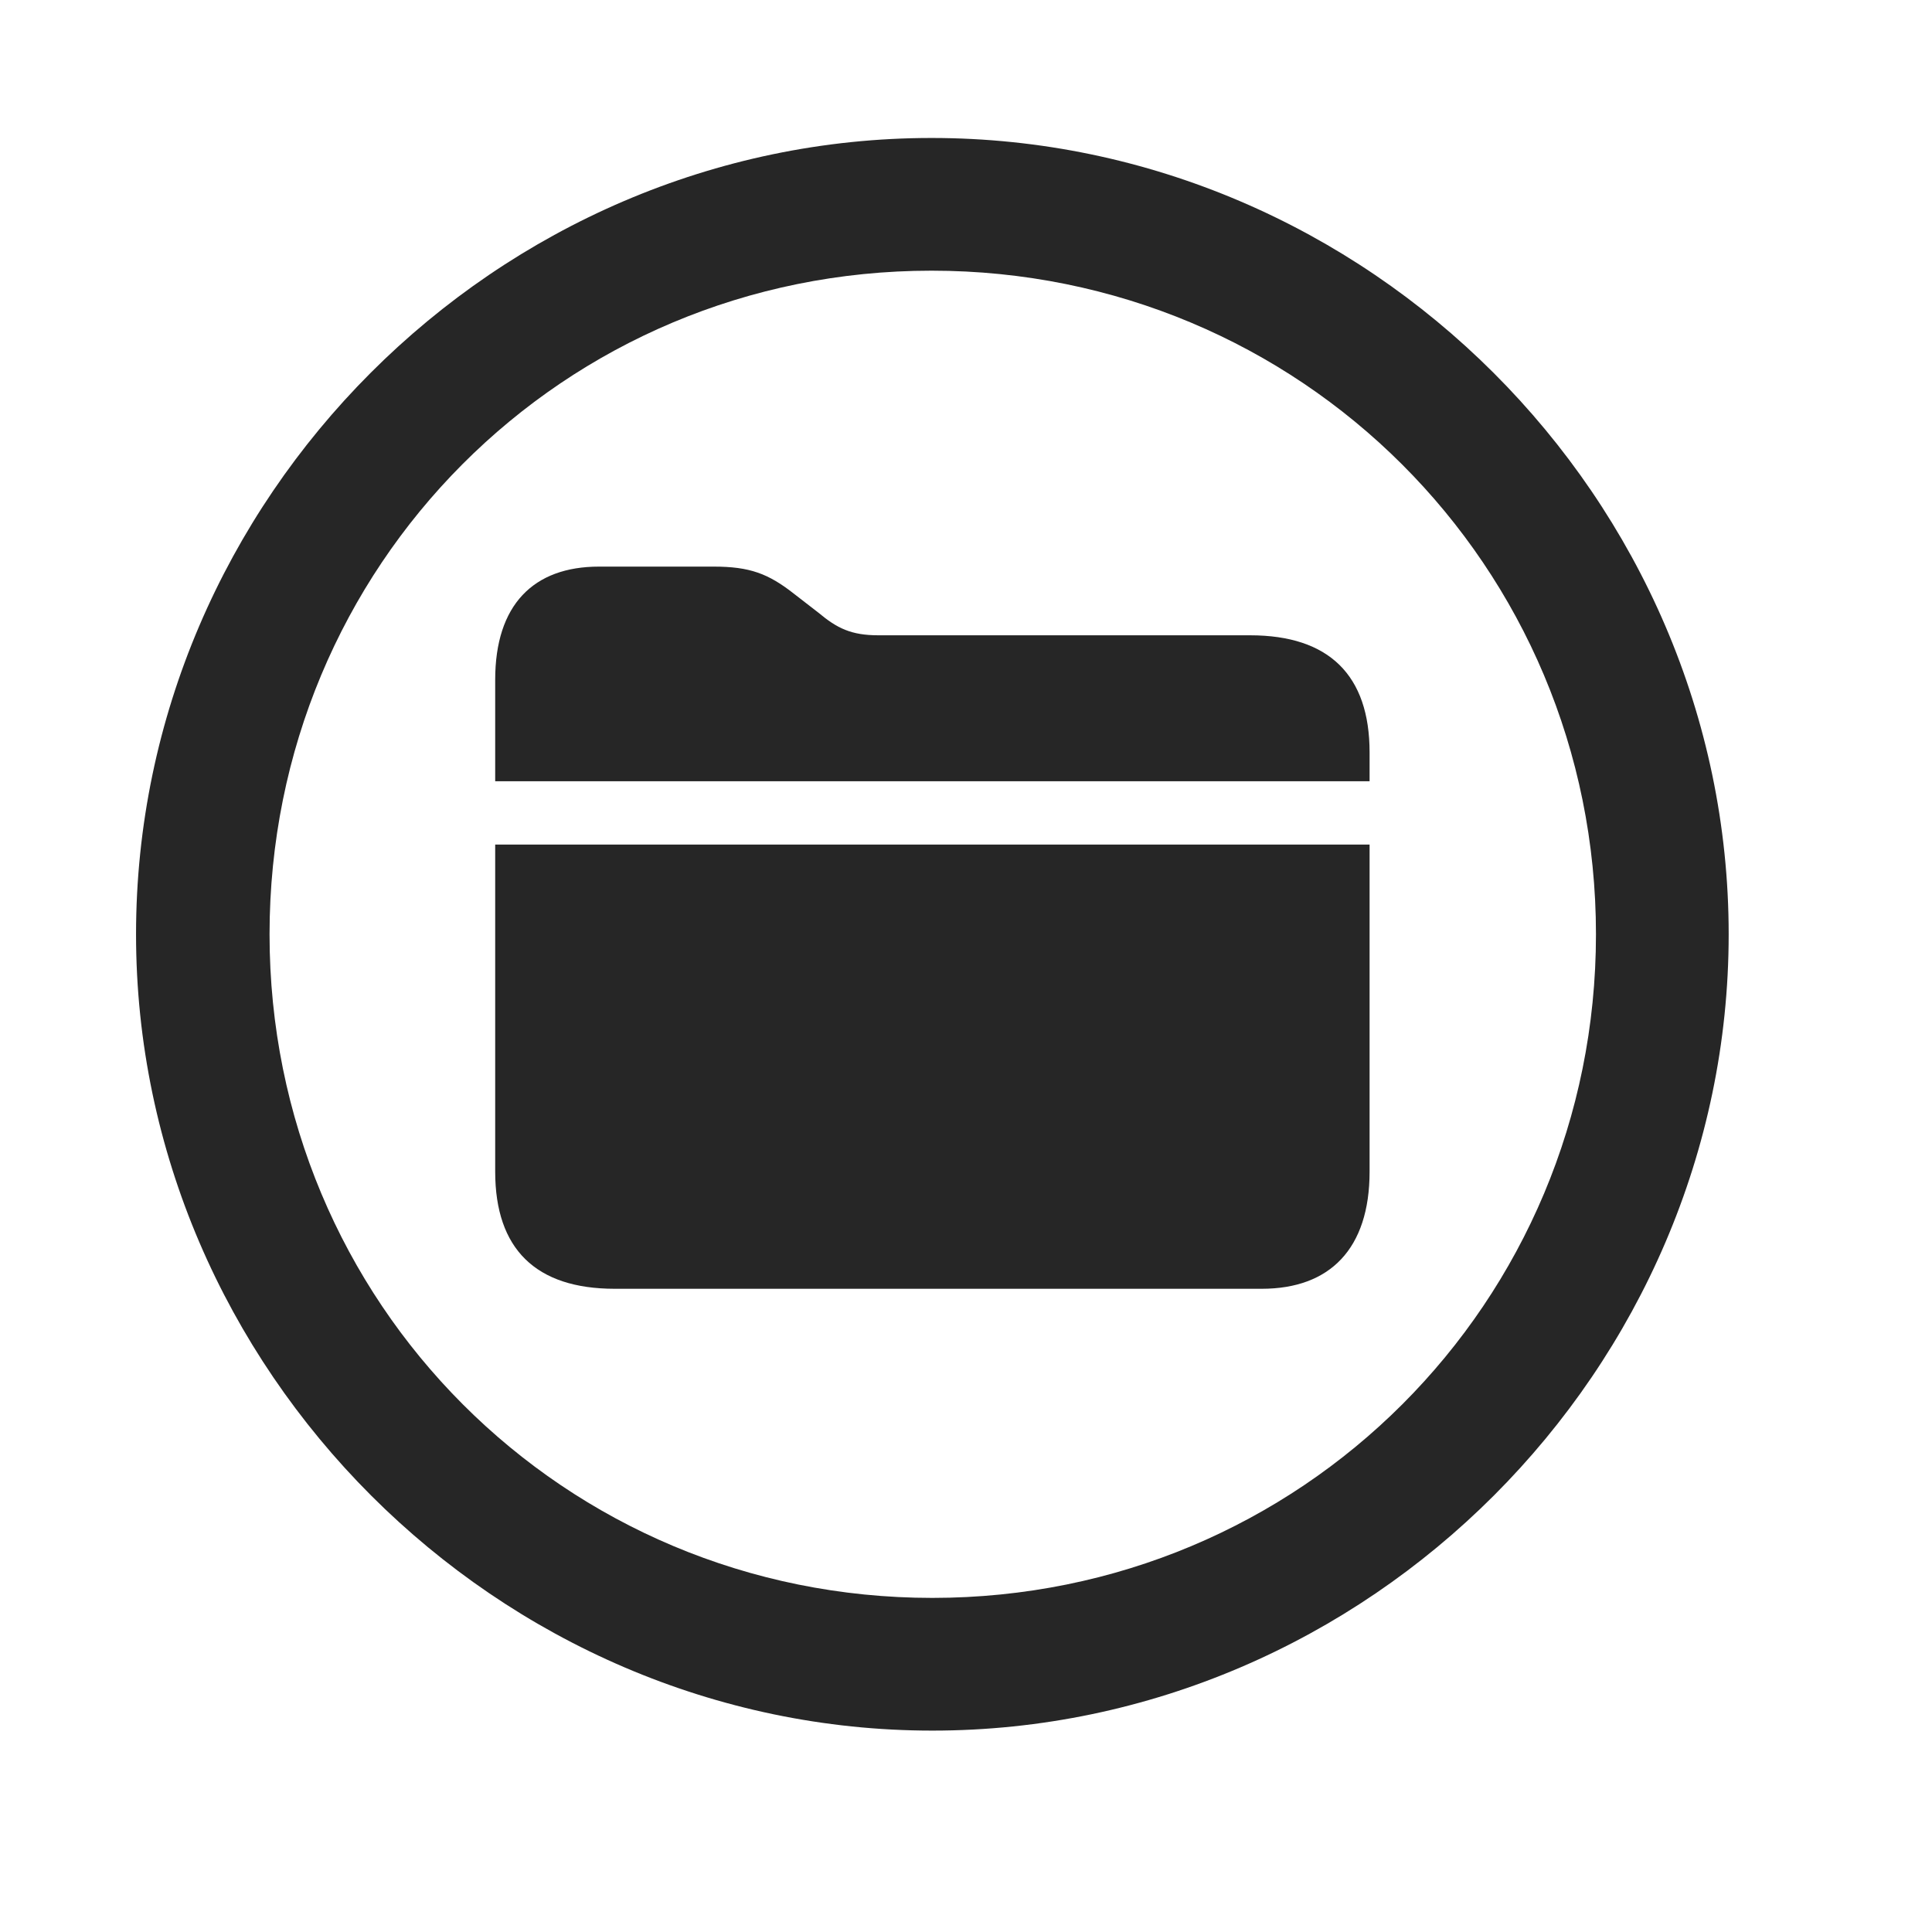 <svg width="29" height="29" viewBox="0 0 29 29" fill="currentColor" xmlns="http://www.w3.org/2000/svg">
<g clip-path="url(#clip0_2207_32946)">
<path d="M13.995 25.977C20.534 25.977 25.948 20.552 25.948 14.024C25.948 7.485 20.523 2.071 13.983 2.071C7.456 2.071 2.042 7.485 2.042 14.024C2.042 20.552 7.468 25.977 13.995 25.977ZM13.995 23.985C8.464 23.985 4.046 19.556 4.046 14.024C4.046 8.493 8.452 4.063 13.983 4.063C19.515 4.063 23.956 8.493 23.956 14.024C23.956 19.556 19.526 23.985 13.995 23.985Z" fill="currentColor" fill-opacity="0.85"/>
<path d="M9.226 19.345H18.94C19.96 19.345 20.558 18.747 20.558 17.587V12.677H7.433V17.587C7.433 18.747 8.042 19.345 9.226 19.345ZM7.433 11.727H20.558V11.294C20.558 10.134 19.948 9.536 18.765 9.536H13.187C12.776 9.536 12.565 9.431 12.284 9.196L11.921 8.915C11.534 8.61 11.253 8.505 10.714 8.505H8.991C8.007 8.505 7.433 9.079 7.433 10.204V11.727Z" fill="currentColor" fill-opacity="0.85"/>
</g>
<defs>
<clipPath id="clip0_2207_32946">
<rect width="23.906" height="23.918" fill="currentColor" transform="translate(2.042 2.071)"/>
</clipPath>
</defs>
</svg>
